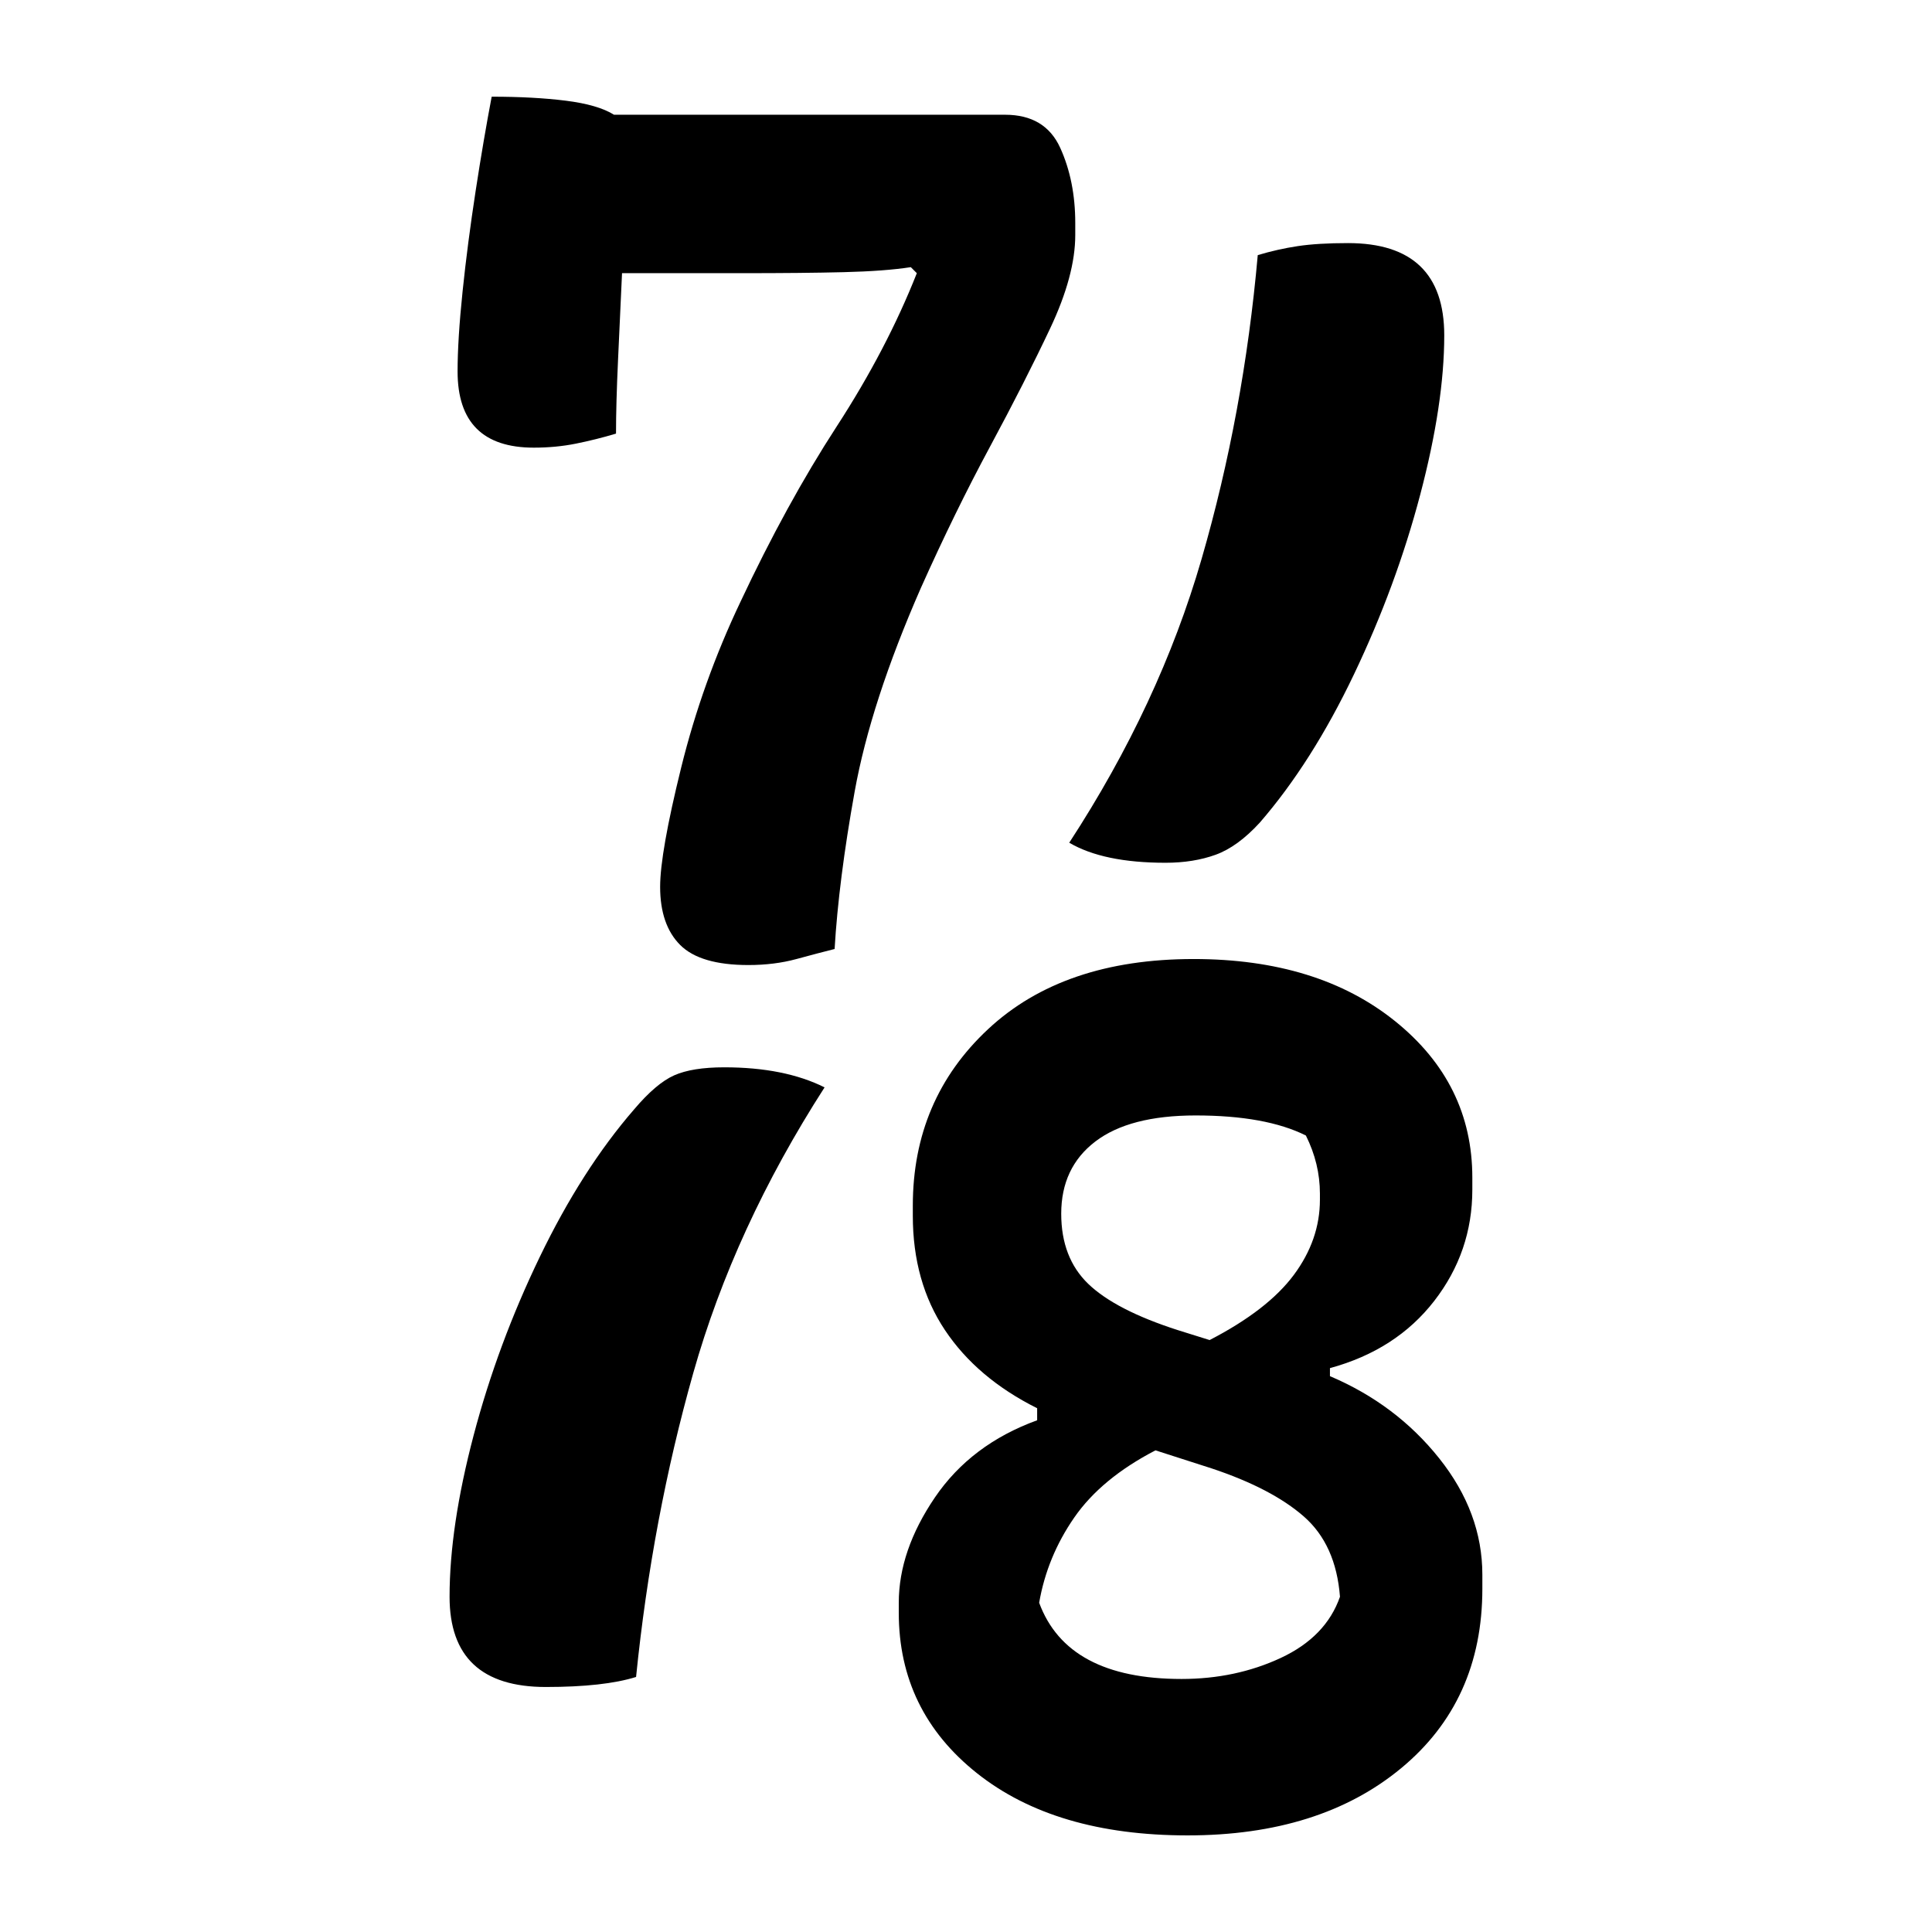 <?xml version="1.0" encoding="UTF-8"?>
<svg width="1000" height="1000" viewBox="0 0 1000 1000" version="1.1" xmlns="http://www.w3.org/2000/svg" xmlns:xlink="http://www.w3.org/1999/xlink">
 <path d="M180.5,205.5 c15.0,23.0,26.0,46.58,33,70.75 c7.0,24.17,11.67,49.42,14,75.75 c3.33,1.0,6.67,1.75,10,2.25 c3.33,0.5,7.5,0.75,12.5,0.75 c16.0,0,24,-7.67,24,-23 c0,-11.33,-2.0,-24.58,-6,-39.75 c-4.0,-15.17,-9.5,-30.08,-16.5,-44.75 c-7.0,-14.67,-14.83,-27.0,-23.5,-37 c-3.67,-4.0,-7.33,-6.67,-11,-8 c-3.67,-1.33,-7.83,-2,-12.5,-2 c-10.33,0,-18.33,1.67,-24,5 Z M211.5,176.5 c20.67,0,37.42,-5.17,50.25,-15.5 c12.83,-10.33,19.25,-23.33,19.25,-39 l0,-3 c0,-10.33,-3.17,-19.58,-9.5,-27.75 c-6.33,-8.17,-15.0,-13.75,-26,-16.75 l0,-2 c11.0,-4.67,20.08,-11.5,27.25,-20.5 c7.17,-9.0,10.75,-18.67,10.75,-29 l0,-3.5 c0,-18.67,-6.75,-33.58,-20.25,-44.75 c-13.5,-11.17,-31.25,-16.75,-53.25,-16.75 c-22.0,0,-39.5,5.17,-52.5,15.5 c-13.0,10.33,-19.5,23.67,-19.5,40 l0,2.5 c0,8.67,3.0,17.42,9,26.25 c6.0,8.83,14.5,15.25,25.5,19.25 l0,3 c-10.0,5.0,-17.67,11.5,-23,19.5 c-5.33,8.0,-8,17.5,-8,28.5 l0,2.5 c0,17.67,6.25,32.33,18.75,44 c12.5,11.67,29.58,17.5,51.25,17.5 Z M119.5,144.5 c-15.0,-23.33,-25.92,-47.08,-32.75,-71.25 c-6.83,-24.17,-11.58,-49.42,-14.25,-75.75 c-5.33,-1.67,-12.83,-2.5,-22.5,-2.5 c-16.0,0,-24,7.5,-24,22.5 c0,11.67,2.0,25.08,6,40.25 c4.0,15.17,9.5,30.0,16.5,44.5 c7.0,14.5,14.83,26.75,23.5,36.75 c3.67,4.33,7.0,7.17,10,8.5 c3.0,1.33,7.17,2,12.5,2 c10.0,0,18.33,-1.67,25,-5 Z M207.5,84 l8,-2.5 c9.67,5.0,16.67,10.42,21,16.25 c4.33,5.83,6.5,12.08,6.5,18.75 l0,1.5 c0,5.0,-1.17,9.83,-3.5,14.5 c-6.67,3.33,-15.83,5,-27.5,5 c-11.0,0,-19.33,-2.17,-25,-6.5 c-5.67,-4.33,-8.5,-10.33,-8.5,-18 c0,-7.33,2.25,-13.17,6.75,-17.5 c4.5,-4.33,11.92,-8.17,22.25,-11.5 Z M173,16 c4.67,-12.67,16.5,-19,35.5,-19 c9.0,0,17.25,1.75,24.75,5.25 c7.5,3.5,12.42,8.58,14.75,15.25 c-0.67,8.67,-3.67,15.33,-9,20 c-5.33,4.67,-13.0,8.67,-23,12 l-14,4.5 c-9.0,-4.67,-15.75,-10.25,-20.25,-16.75 c-4.5,-6.5,-7.42,-13.58,-8.75,-21.25 Z M36.5,391.5 c7.0,0,13.17,-0.33,18.5,-1 c5.33,-0.67,9.33,-1.83,12,-3.5 l97.5,0 c6.67,0,11.25,-2.75,13.75,-8.25 c2.5,-5.5,3.75,-11.75,3.75,-18.75 l0,-3 c0,-6.67,-2.08,-14.42,-6.25,-23.25 c-4.17,-8.83,-9.17,-18.67,-15,-29.5 c-5.83,-10.83,-11.58,-22.58,-17.25,-35.25 c-8.33,-19.0,-13.83,-35.92,-16.5,-50.75 c-2.67,-14.83,-4.33,-27.92,-5,-39.25 c-2.67,-0.67,-5.83,-1.5,-9.5,-2.5 c-3.67,-1.0,-7.67,-1.5,-12,-1.5 c-8.0,0,-13.67,1.67,-17,5 c-3.33,3.33,-5,8.17,-5,14.5 c0,5.67,1.75,15.58,5.25,29.75 c3.5,14.17,8.42,27.92,14.75,41.25 c7.67,16.33,15.67,30.92,24,43.75 c8.33,12.83,15.0,25.58,20,38.25 l-1.5,1.5 c-4.33,-0.67,-9.92,-1.08,-16.75,-1.25 c-6.83,-0.17,-15.25,-0.25,-25.25,-0.25 l-30,0 c-0.33,-7.33,-0.67,-14.58,-1,-21.75 c-0.33,-7.17,-0.5,-13.25,-0.5,-18.25 c-3.33,-1.0,-6.67,-1.83,-10,-2.5 c-3.33,-0.67,-6.83,-1,-10.5,-1 c-12.67,0,-19,6.33,-19,19 c0,5.33,0.42,12.0,1.25,20 c0.83,8.0,1.92,16.33,3.25,25 c1.33,8.67,2.67,16.5,4,23.5 Z M36.5,391.5" fill="rgb(0,0,0)" transform="matrix(2.076,0.0,0.0,-2.076,178.72,862.803)"/>
</svg>